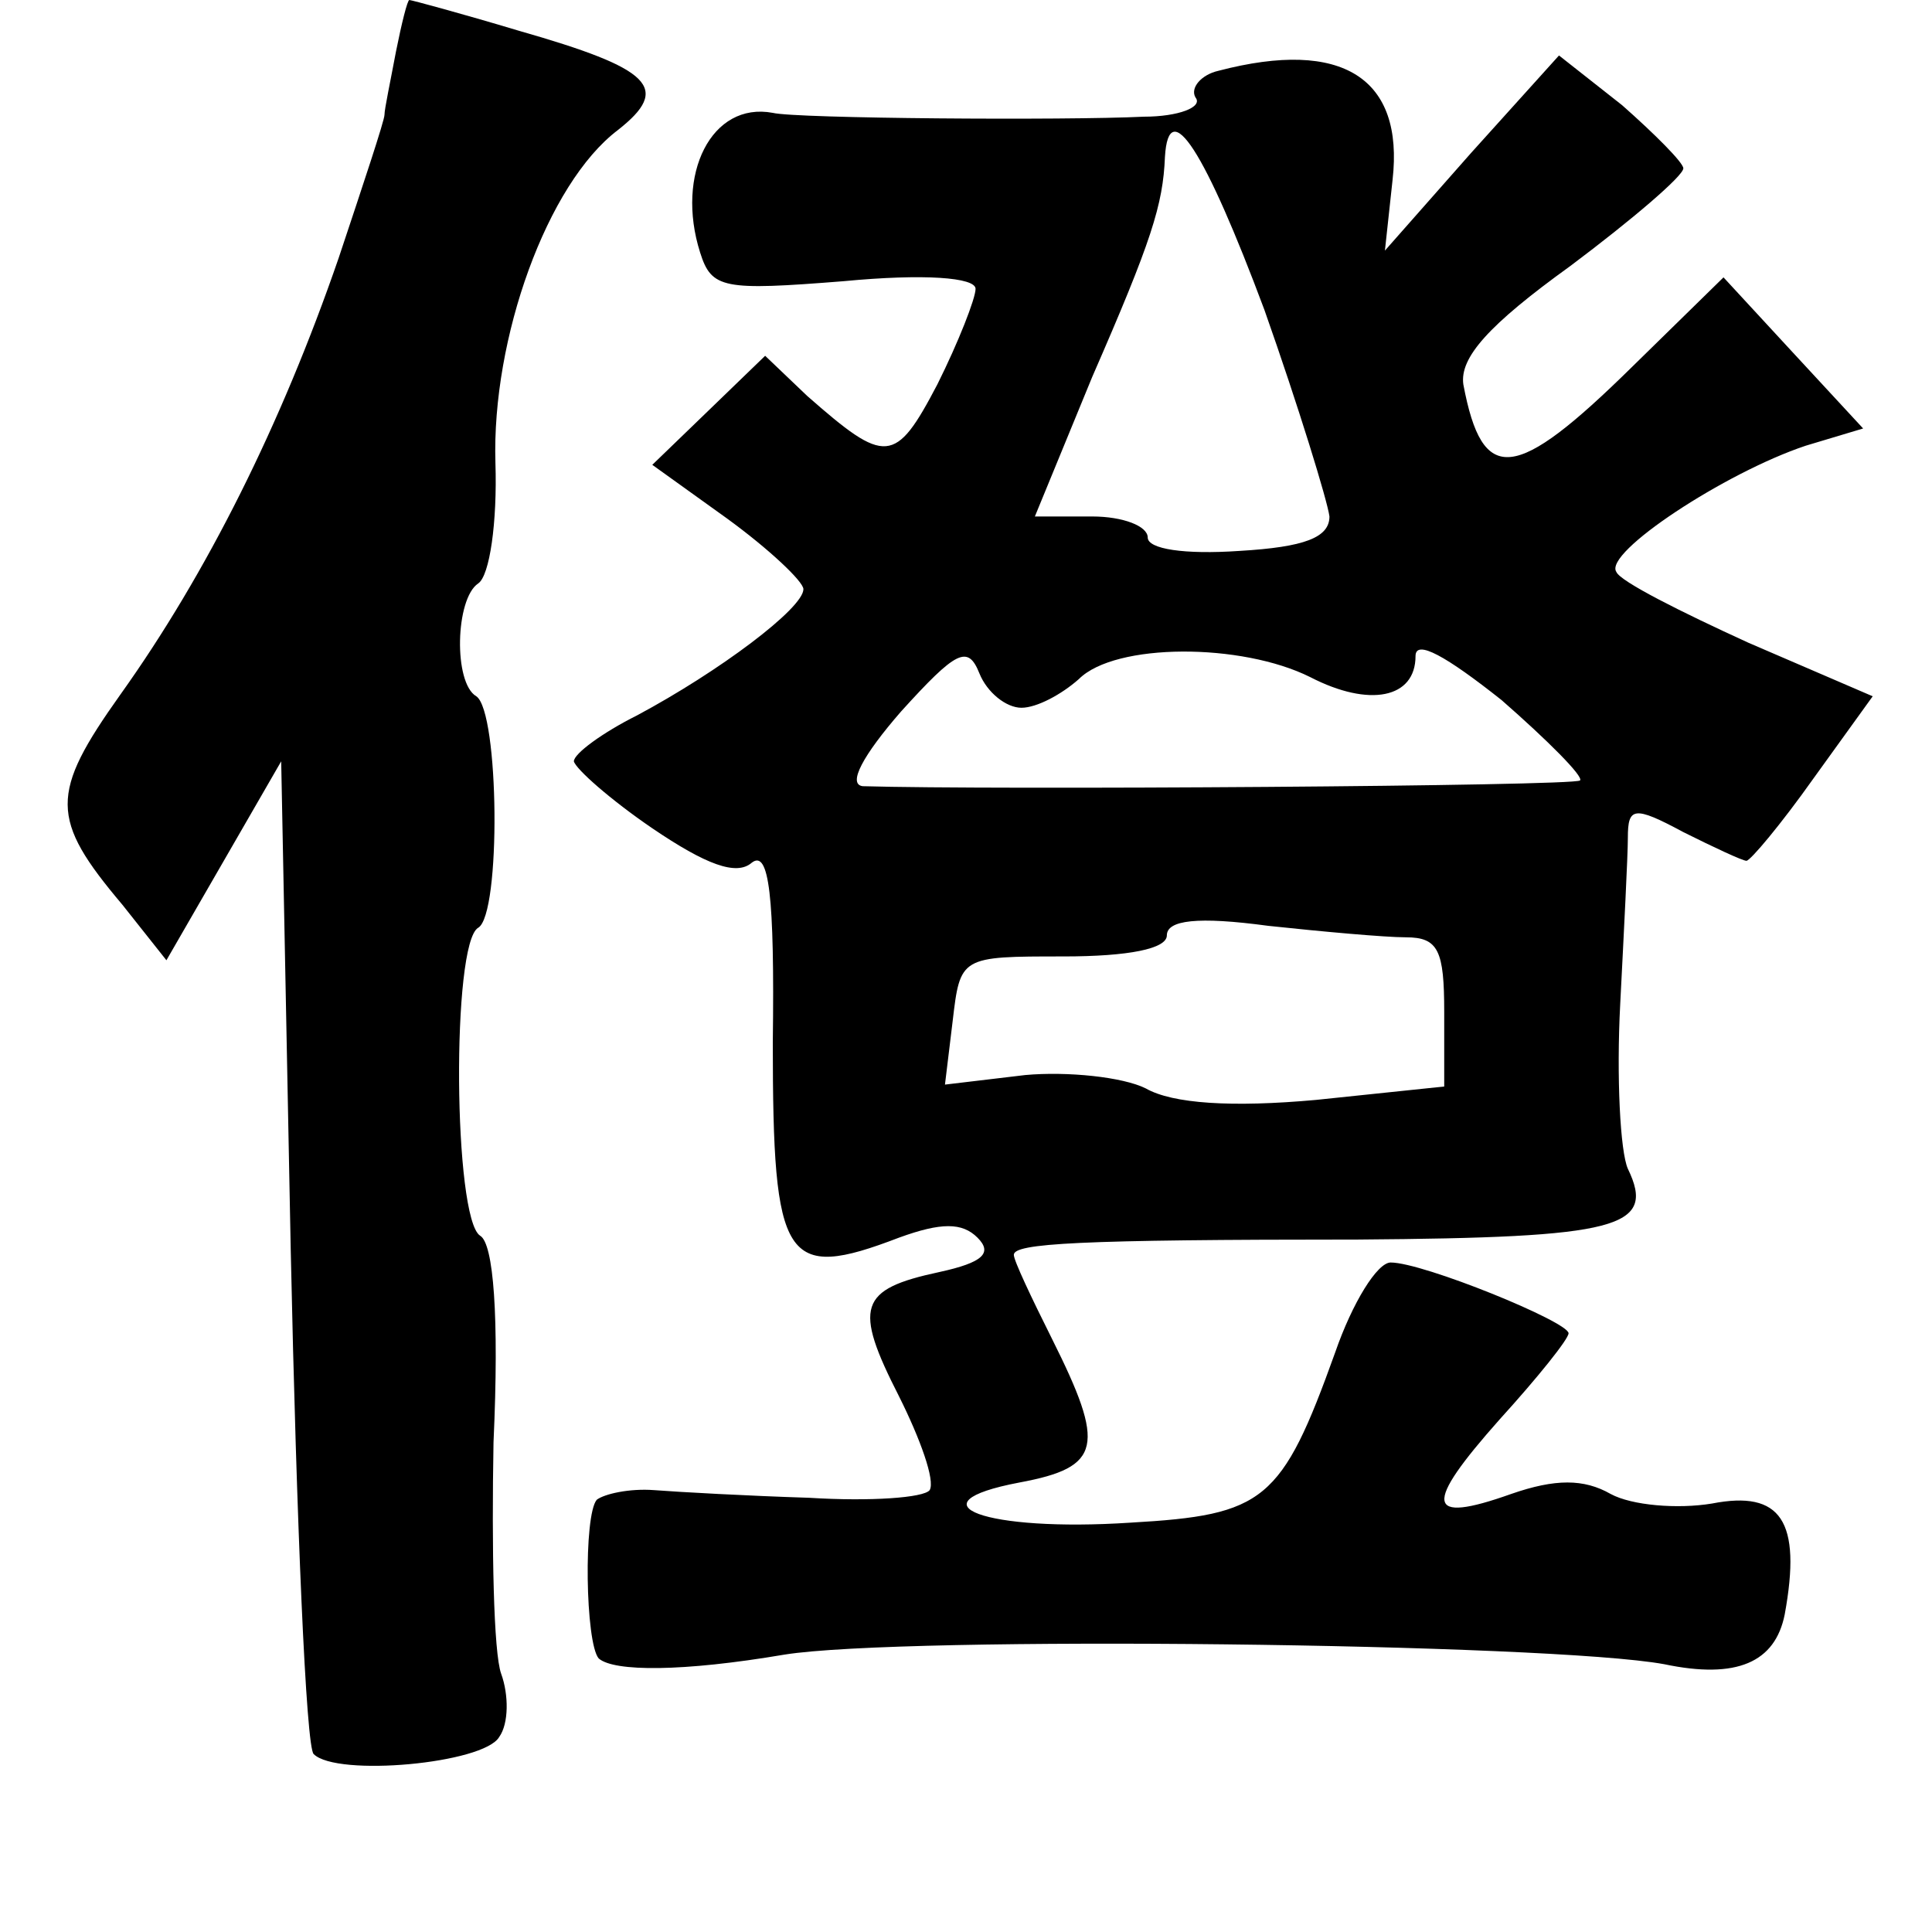 <?xml version="1.0" standalone="no"?>
<!DOCTYPE svg PUBLIC "-//W3C//DTD SVG 20010904//EN"
 "http://www.w3.org/TR/2001/REC-SVG-20010904/DTD/svg10.dtd">
<svg version="1.0" xmlns="http://www.w3.org/2000/svg"
 width="101pt" height="101pt" viewBox="0 0 101 101"
 preserveAspectRatio="xMidYMid meet">
<g transform="translate(0,101) scale(0.1,-0.1)"
fill="#000000" stroke="none">
<path d="M207 983 c-3 -16 -6 -30 -6 -33 0 -3 -11 -36 -24 -75 -30 -87 -69
-165 -114 -228 -37 -52 -37 -65 1 -110 l23 -29 30 52 30 52 5 -256 c3 -141 8
-260 12 -263 12 -12 89 -5 97 9 5 7 5 22 1 33 -4 11 -5 66 -4 121 3 66 0 104
-7 108 -14 9 -15 153 -1 161 12 7 11 113 -1 121 -12 7 -11 51 1 59 6 4 10 32
9 63 -2 65 27 146 64 174 28 22 18 32 -52 52 -30 9 -56 16 -57 16 -1 0 -4 -12
-7 -27z"/>
<path d="M637 973 c-9 -2 -15 -9 -12 -14 4 -5 -9 -10 -27 -10 -41 -2 -182 -1
-194 2 -32 6 -51 -32 -38 -73 6 -19 12 -20 75 -15 42 4 69 2 69 -4 0 -5 -9
-28 -20 -50 -22 -42 -27 -42 -68 -6 l-22 21 -30 -29 -29 -28 39 -28 c22 -16
40 -33 40 -37 0 -10 -44 -43 -87 -66 -18 -9 -33 -20 -33 -24 1 -4 19 -20 41
-35 28 -19 44 -25 52 -18 9 7 12 -17 11 -94 0 -115 6 -125 66 -102 22 8 33 8
41 0 8 -8 3 -13 -20 -18 -42 -9 -45 -18 -21 -65 11 -22 19 -44 16 -49 -3 -4
-31 -6 -63 -4 -32 1 -68 3 -81 4 -13 1 -26 -2 -30 -5 -7 -8 -6 -75 1 -83 8 -7
44 -7 97 2 62 10 400 6 460 -5 38 -8 58 1 63 26 9 49 -2 65 -38 58 -18 -3 -42
-1 -53 5 -14 8 -29 8 -52 0 -45 -16 -46 -6 -6 39 20 22 36 42 36 45 0 6 -76
37 -93 37 -7 0 -20 -21 -29 -47 -28 -78 -37 -85 -107 -89 -76 -5 -116 10 -58
21 43 8 45 19 17 75 -11 22 -20 41 -20 44 0 6 33 8 180 8 136 1 156 6 141 37
-4 9 -6 48 -4 86 2 39 4 78 4 87 0 16 3 17 29 3 16 -8 31 -15 33 -15 2 0 18
19 35 43 l31 43 -65 28 c-35 16 -67 32 -69 37 -7 10 57 52 99 66 l30 9 -37 40
-36 39 -48 -47 c-61 -60 -78 -62 -88 -9 -2 14 13 31 56 62 32 24 59 47 59 51
0 3 -15 18 -32 33 l-33 26 -46 -51 -45 -51 4 37 c6 53 -26 74 -91 57z m24
-125 c18 -51 33 -100 34 -108 0 -11 -13 -16 -47 -18 -29 -2 -48 1 -48 7 0 6
-13 11 -29 11 l-30 0 30 73 c31 71 37 90 38 115 2 33 21 3 52 -80z m-127 -208
c8 0 21 7 30 15 19 19 85 19 121 1 31 -16 55 -11 55 11 0 9 16 0 45 -23 24
-21 43 -40 41 -42 -3 -3 -309 -5 -375 -3 -8 1 0 16 20 39 29 32 35 35 41 20 4
-10 14 -18 22 -18z m201 -120 c17 0 20 -7 20 -39 l0 -39 -67 -7 c-44 -4 -75
-2 -89 6 -12 6 -41 9 -63 7 l-42 -5 4 33 c4 34 4 34 58 34 34 0 54 4 54 11 0
8 16 10 53 5 28 -3 61 -6 72 -6z"/>
</g>
</svg>
